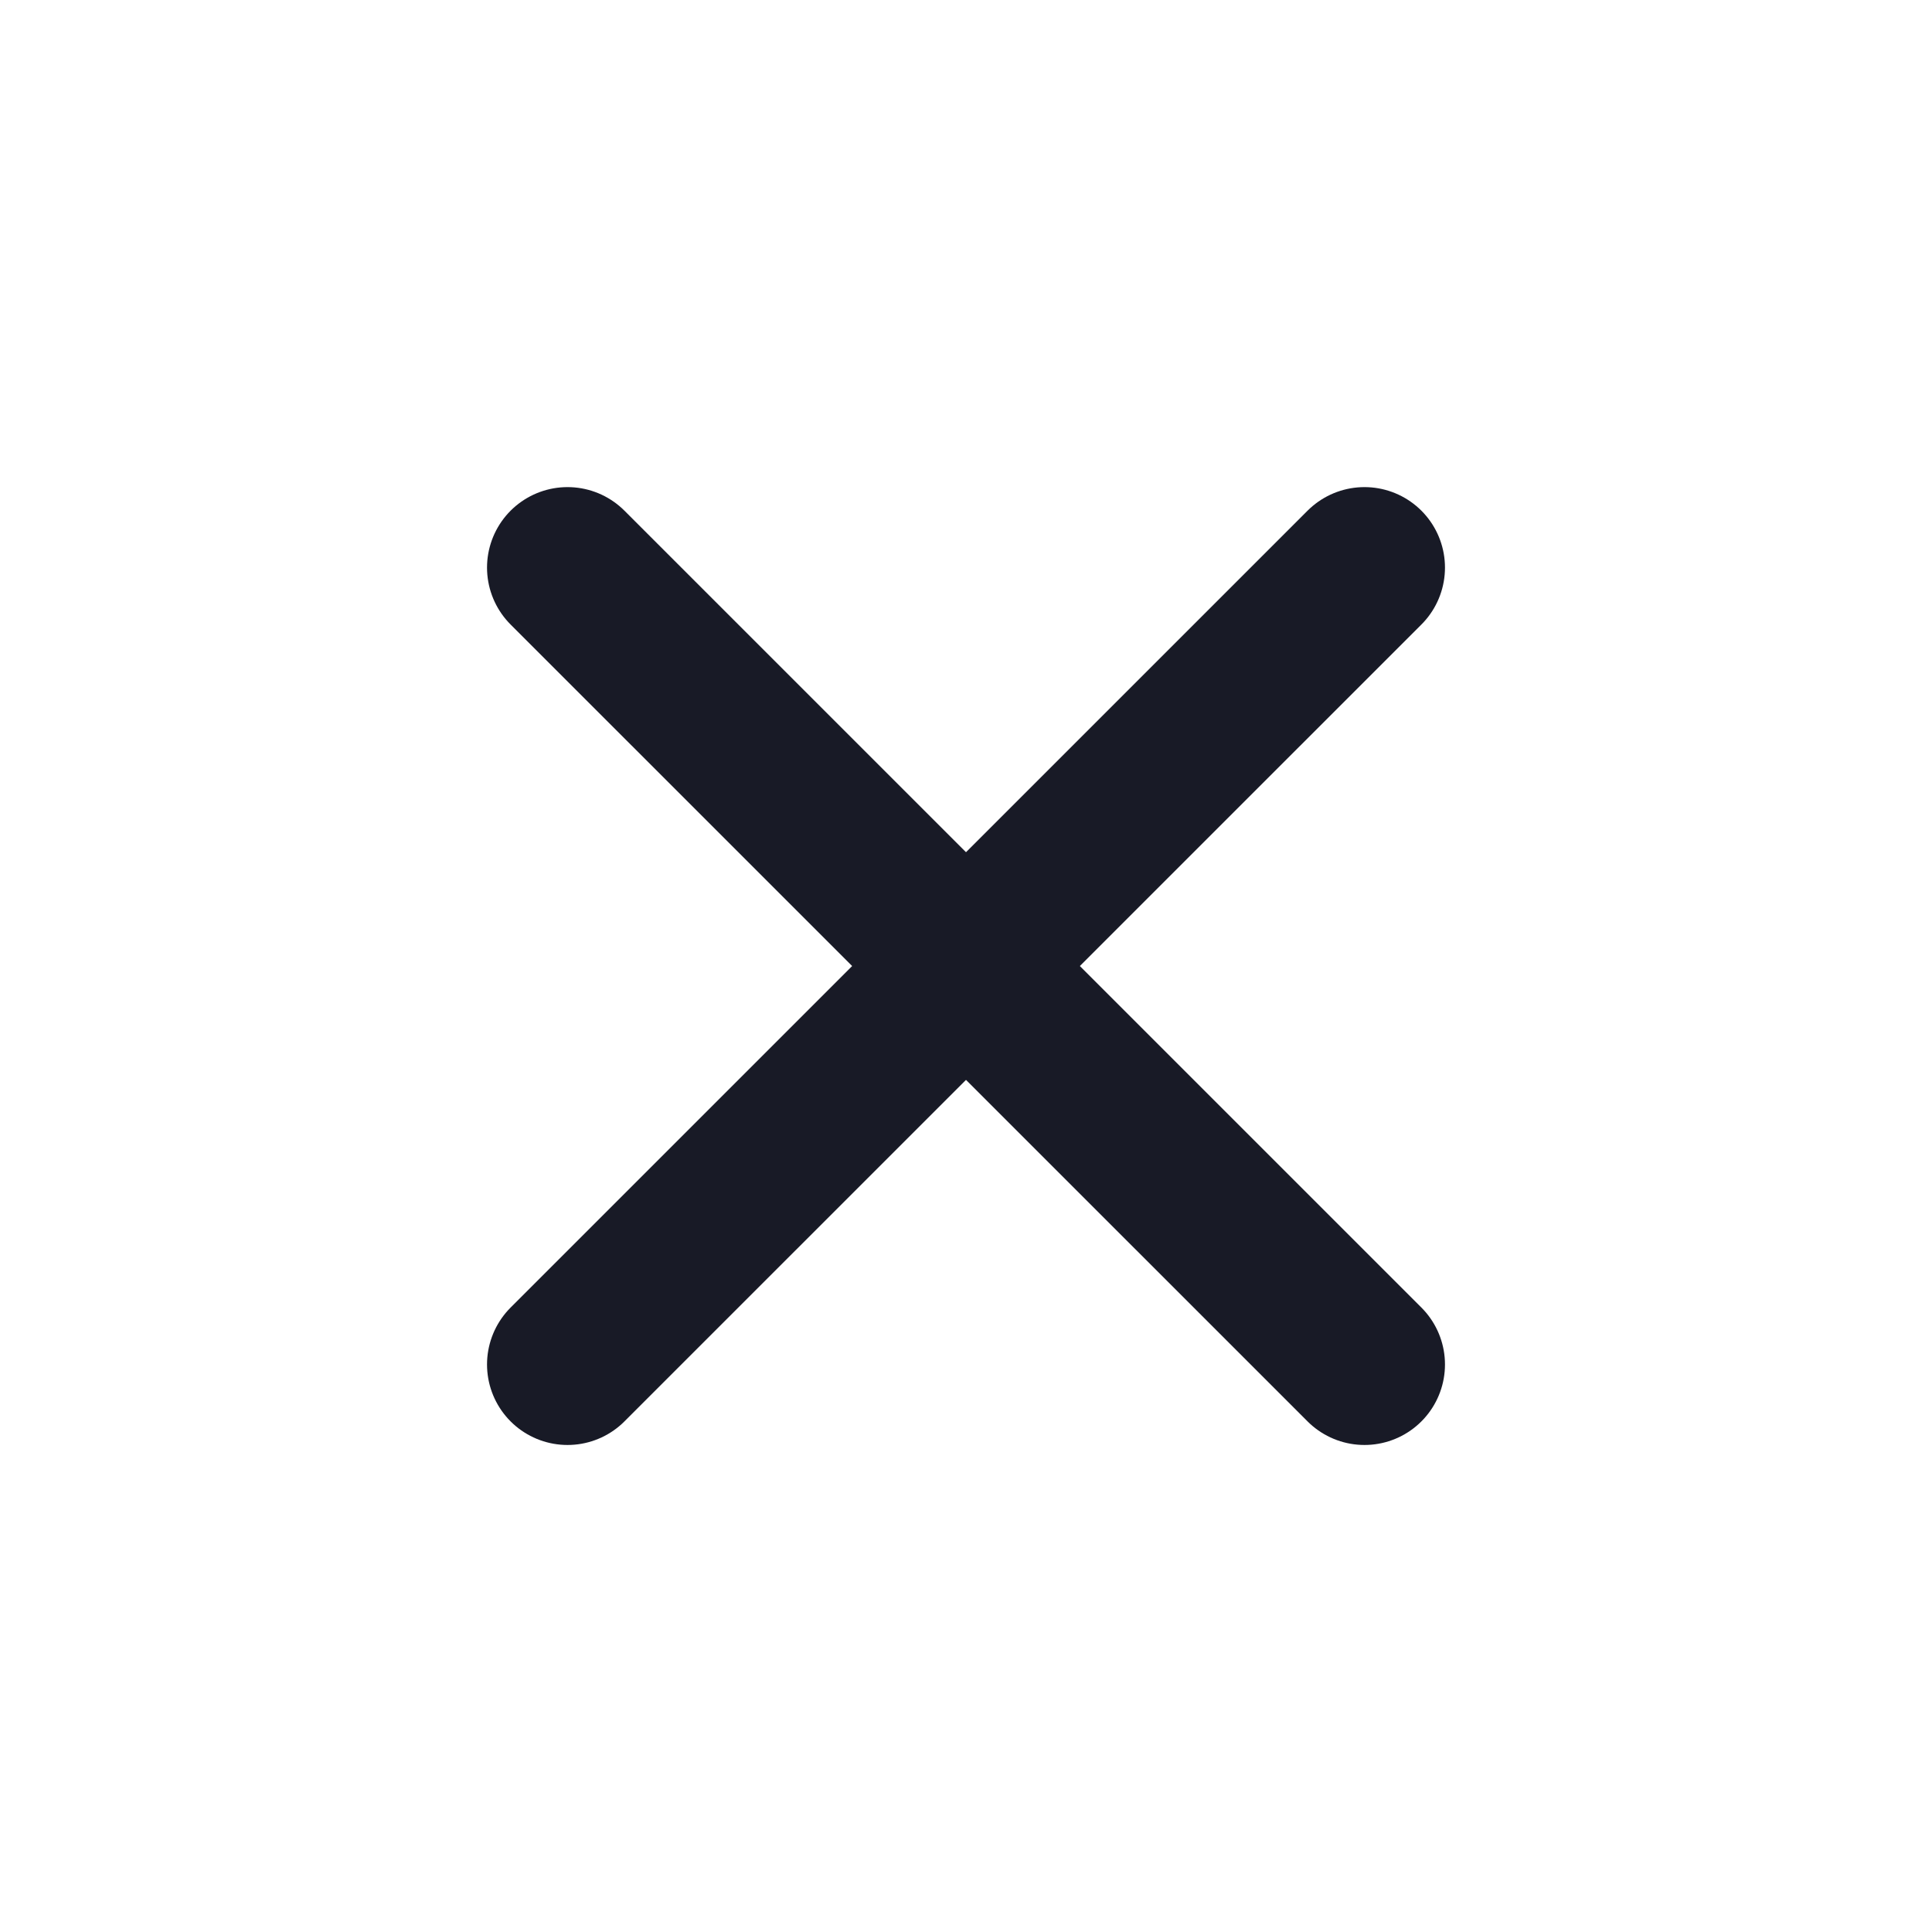 <svg width="24" height="24" viewBox="0 0 24 24" fill="none" xmlns="http://www.w3.org/2000/svg">
<path d="M16.95 7.051L7.05 16.95" stroke="#181A26" stroke-width="2" stroke-linecap="round" stroke-linejoin="round"/>
<path d="M7.05 7.051L16.95 16.95" stroke="#181A26" stroke-width="2" stroke-linecap="round" stroke-linejoin="round"/>
</svg>
